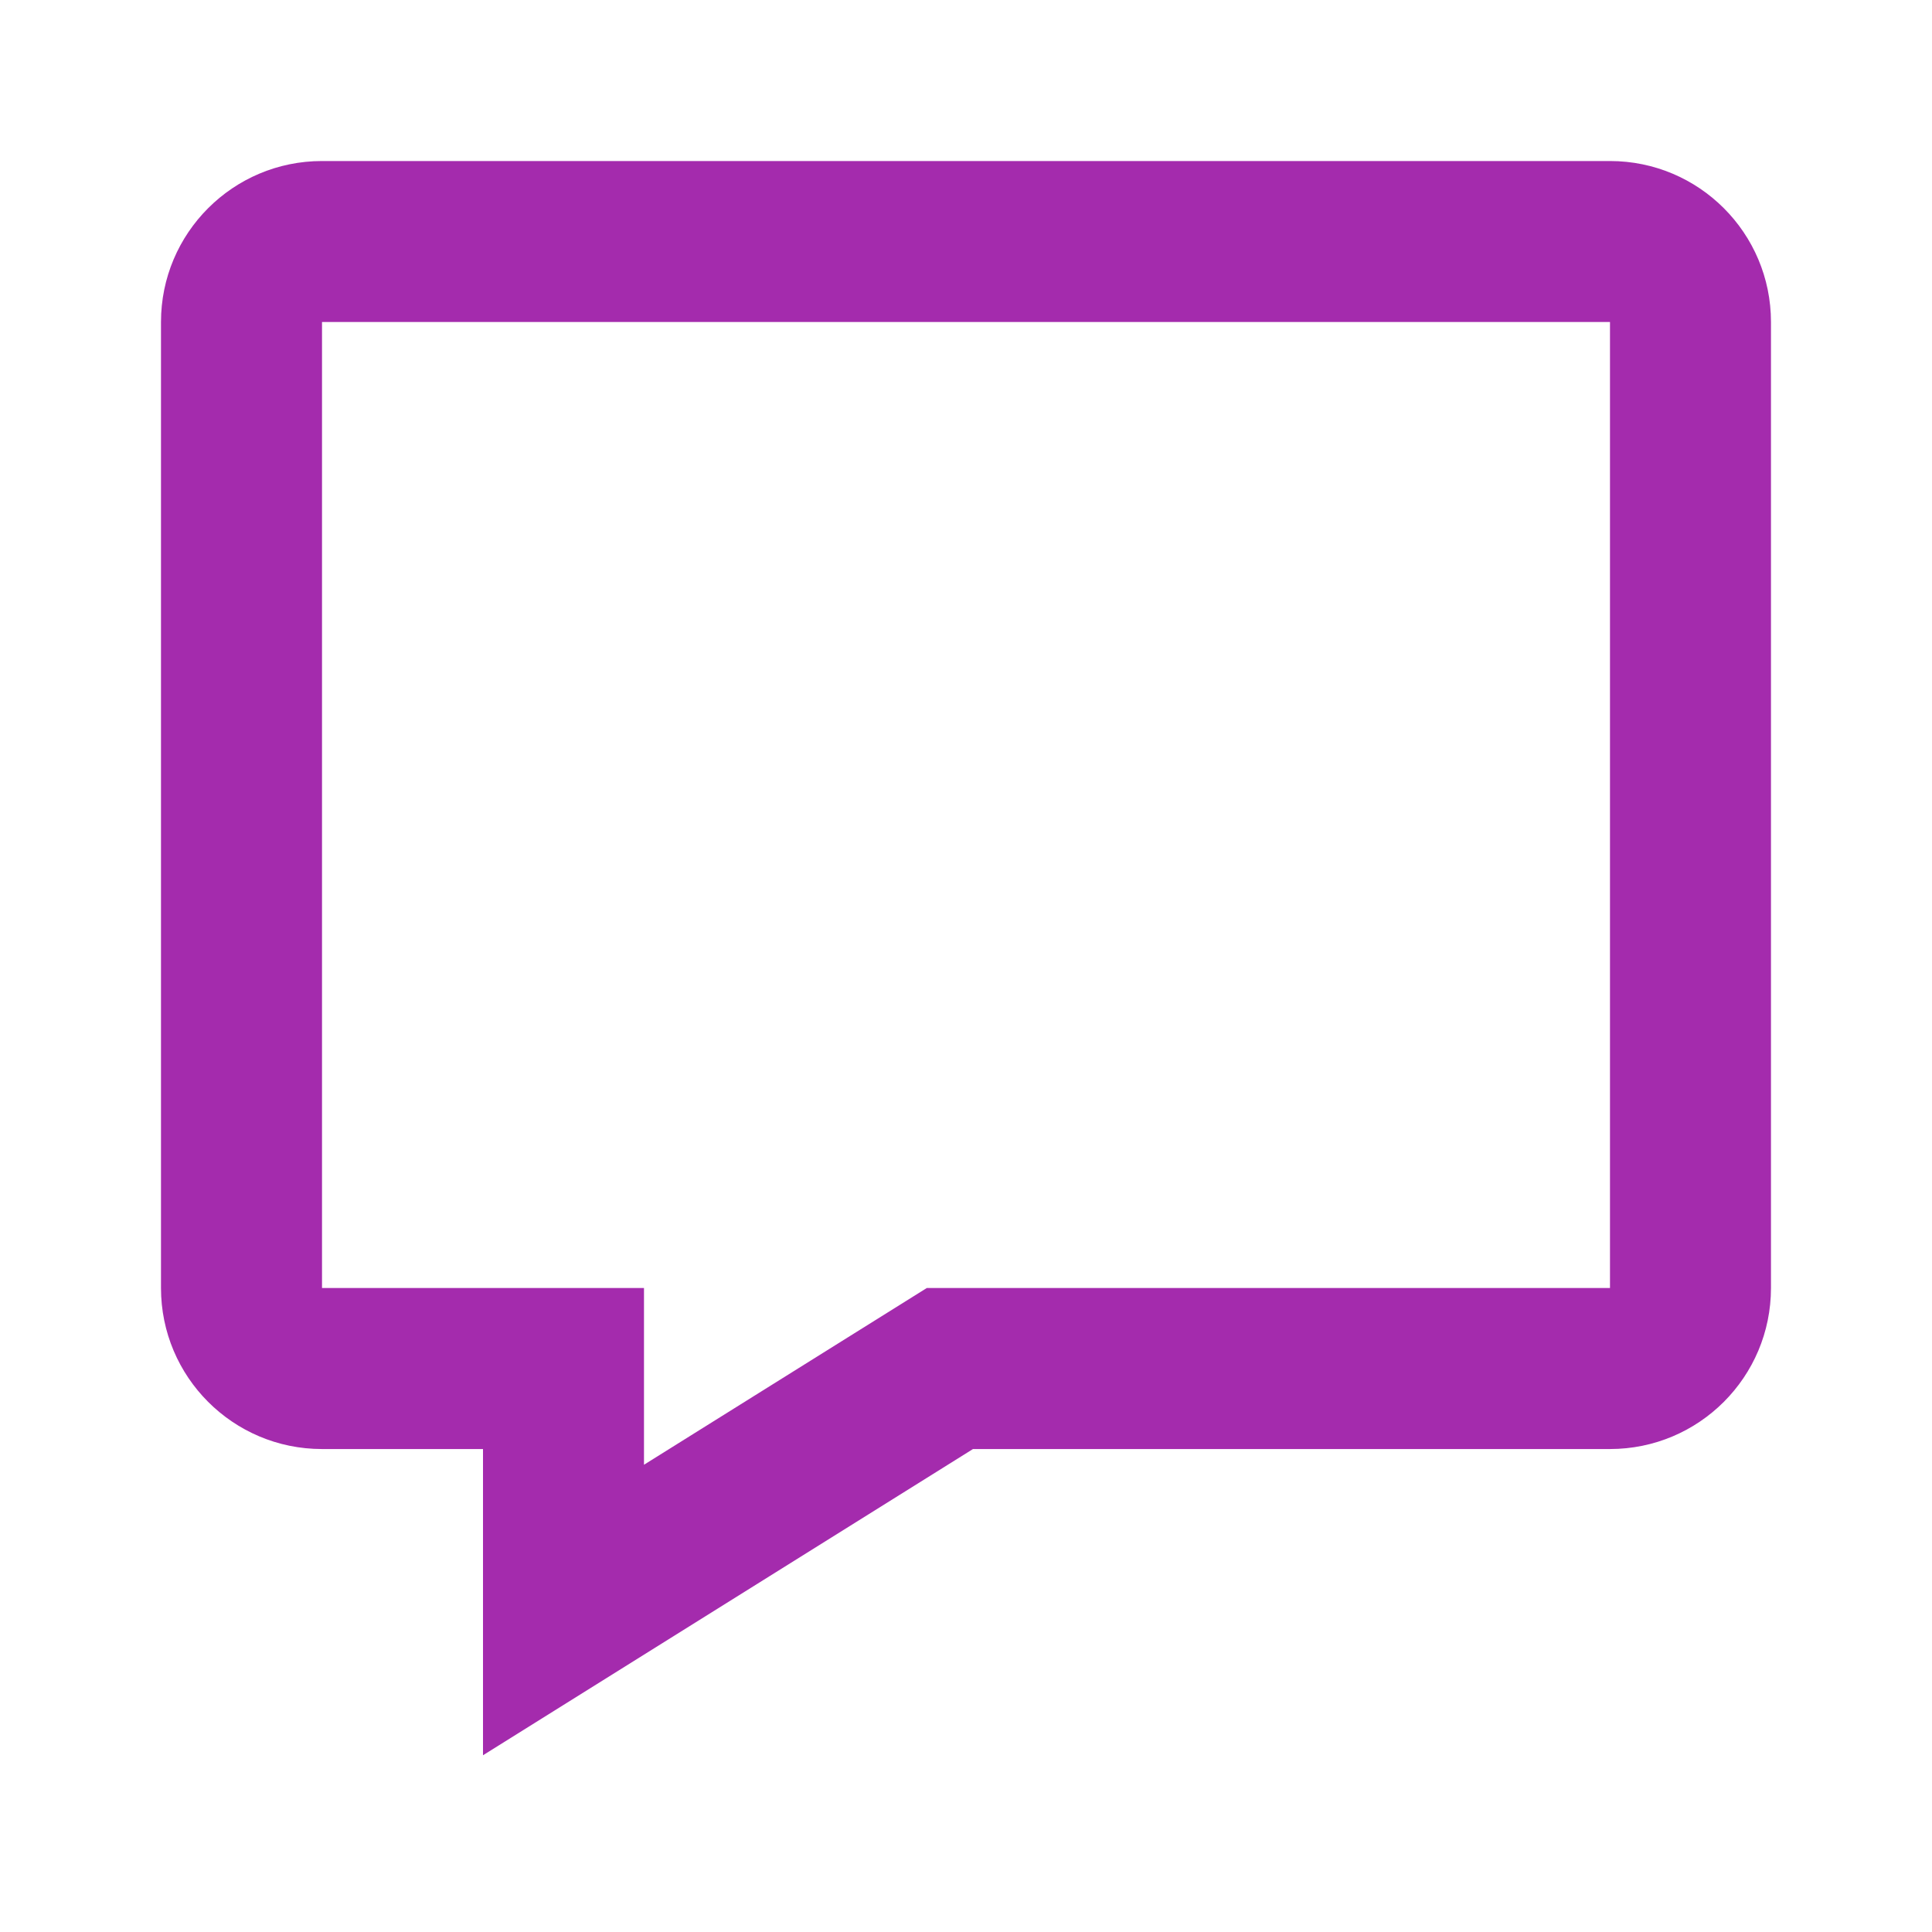 <svg width="52" height="52" viewBox="0 0 52 52" fill="none" xmlns="http://www.w3.org/2000/svg">
<path fill-rule="evenodd" clip-rule="evenodd" d="M13 47.243L26.188 39.001H43.333C45.726 39.001 47.666 37.061 47.666 34.667V8.667C47.666 6.274 45.726 4.334 43.333 4.334H8.666C6.273 4.334 4.333 6.274 4.333 8.667V34.667C4.333 37.061 6.273 39.001 8.666 39.001H13V47.243ZM24.945 34.667L17.333 39.424V34.667H8.667V8.667H43.333V34.667H24.945Z" fill="#A42BAD"/>
</svg>
